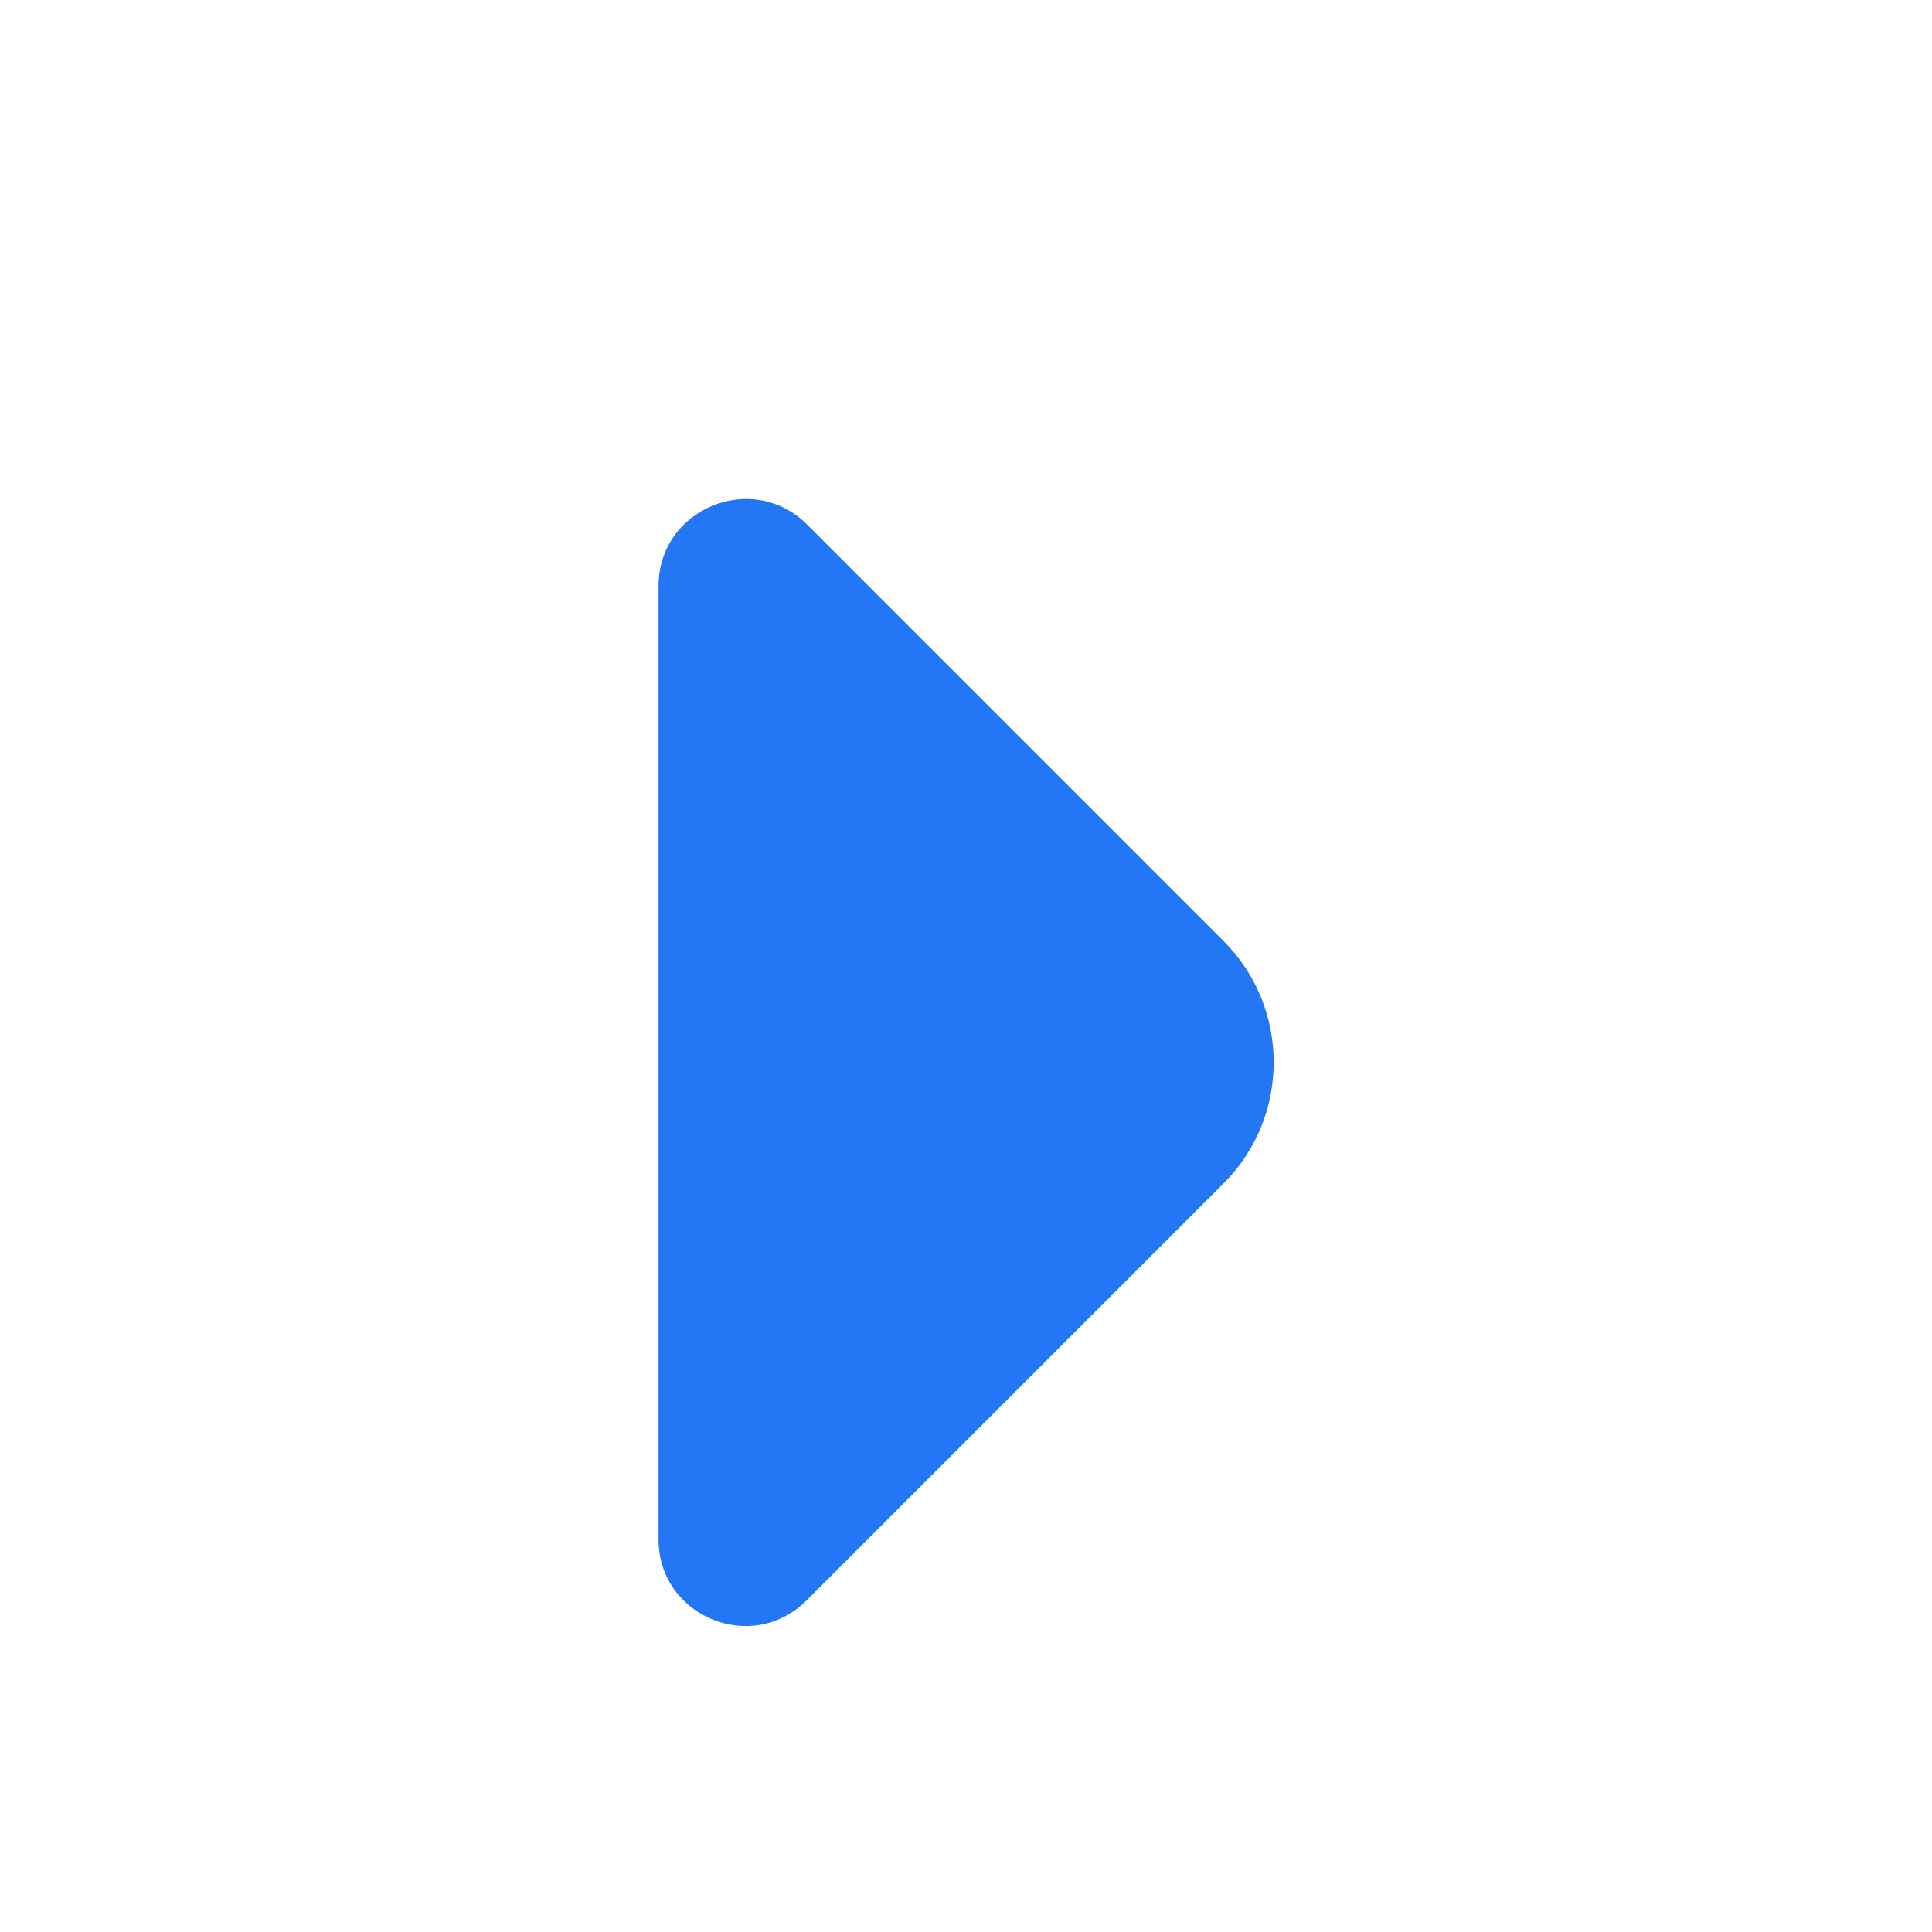 <svg width="20" height="20" viewBox="0 0 20 20" fill="none" xmlns="http://www.w3.org/2000/svg">
<path d="M6.817 6.067L6.817 11.258L6.817 15.934C6.817 16.733 7.783 17.134 8.35 16.567L12.667 12.25C13.358 11.559 13.358 10.434 12.667 9.742L11.025 8.1L8.35 5.425C7.783 4.867 6.817 5.267 6.817 6.067Z" fill="#2477F4"/>
</svg>
